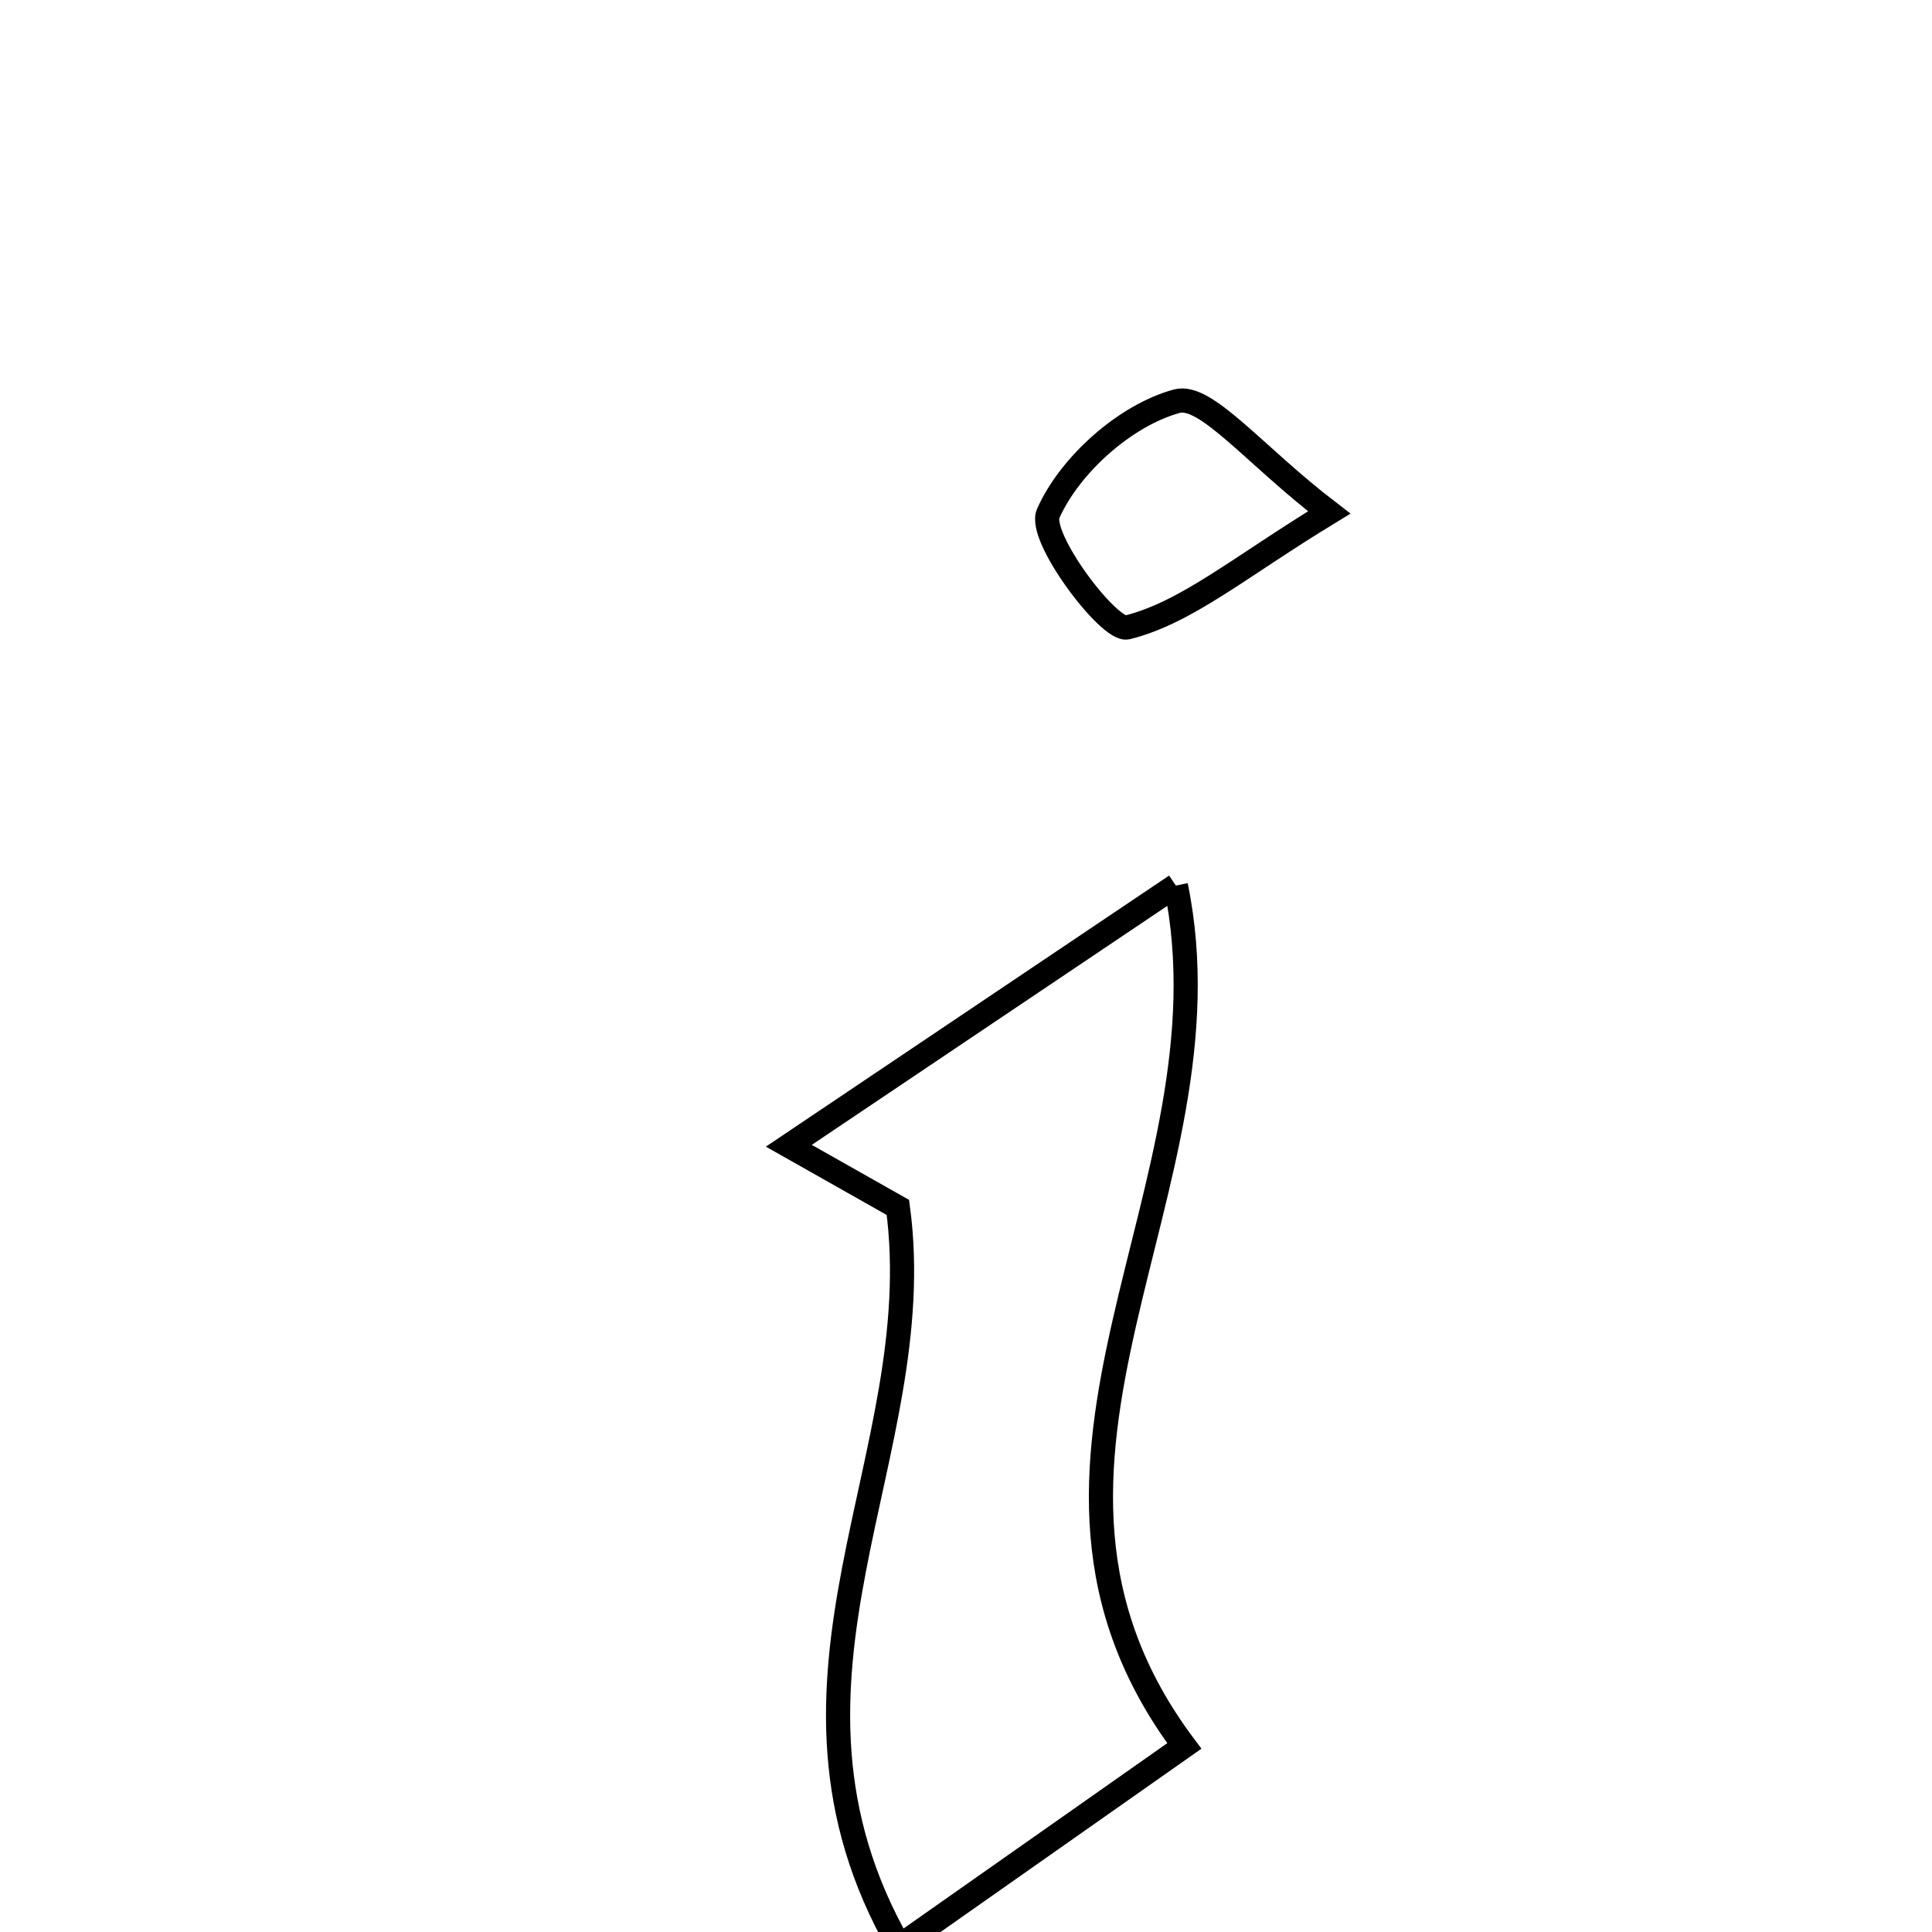 <svg xmlns="http://www.w3.org/2000/svg" viewBox="0.0 0.0 24.0 24.0" height="200px" width="200px"><path fill="none" stroke="black" stroke-width=".3" stroke-opacity="1.0"  filling="0" d="M14.618 4.984 C14.979 4.885 15.577 5.65 16.512 6.366 C15.388 7.05 14.742 7.609 14.002 7.794 C13.781 7.849 12.891 6.673 13.021 6.379 C13.291 5.772 13.981 5.158 14.618 4.984"></path>
<path fill="none" stroke="black" stroke-width=".3" stroke-opacity="1.0"  filling="0" d="M14.607 11.001 C15.385 14.77 12.082 18.179 14.712 21.689 C13.583 22.482 12.462 23.27 11.174 24.175 C9.275 20.863 11.57 18.085 11.154 14.999 C10.935 14.875 10.48 14.618 9.799 14.233 C11.449 13.123 12.935 12.125 14.607 11.001"></path></svg>